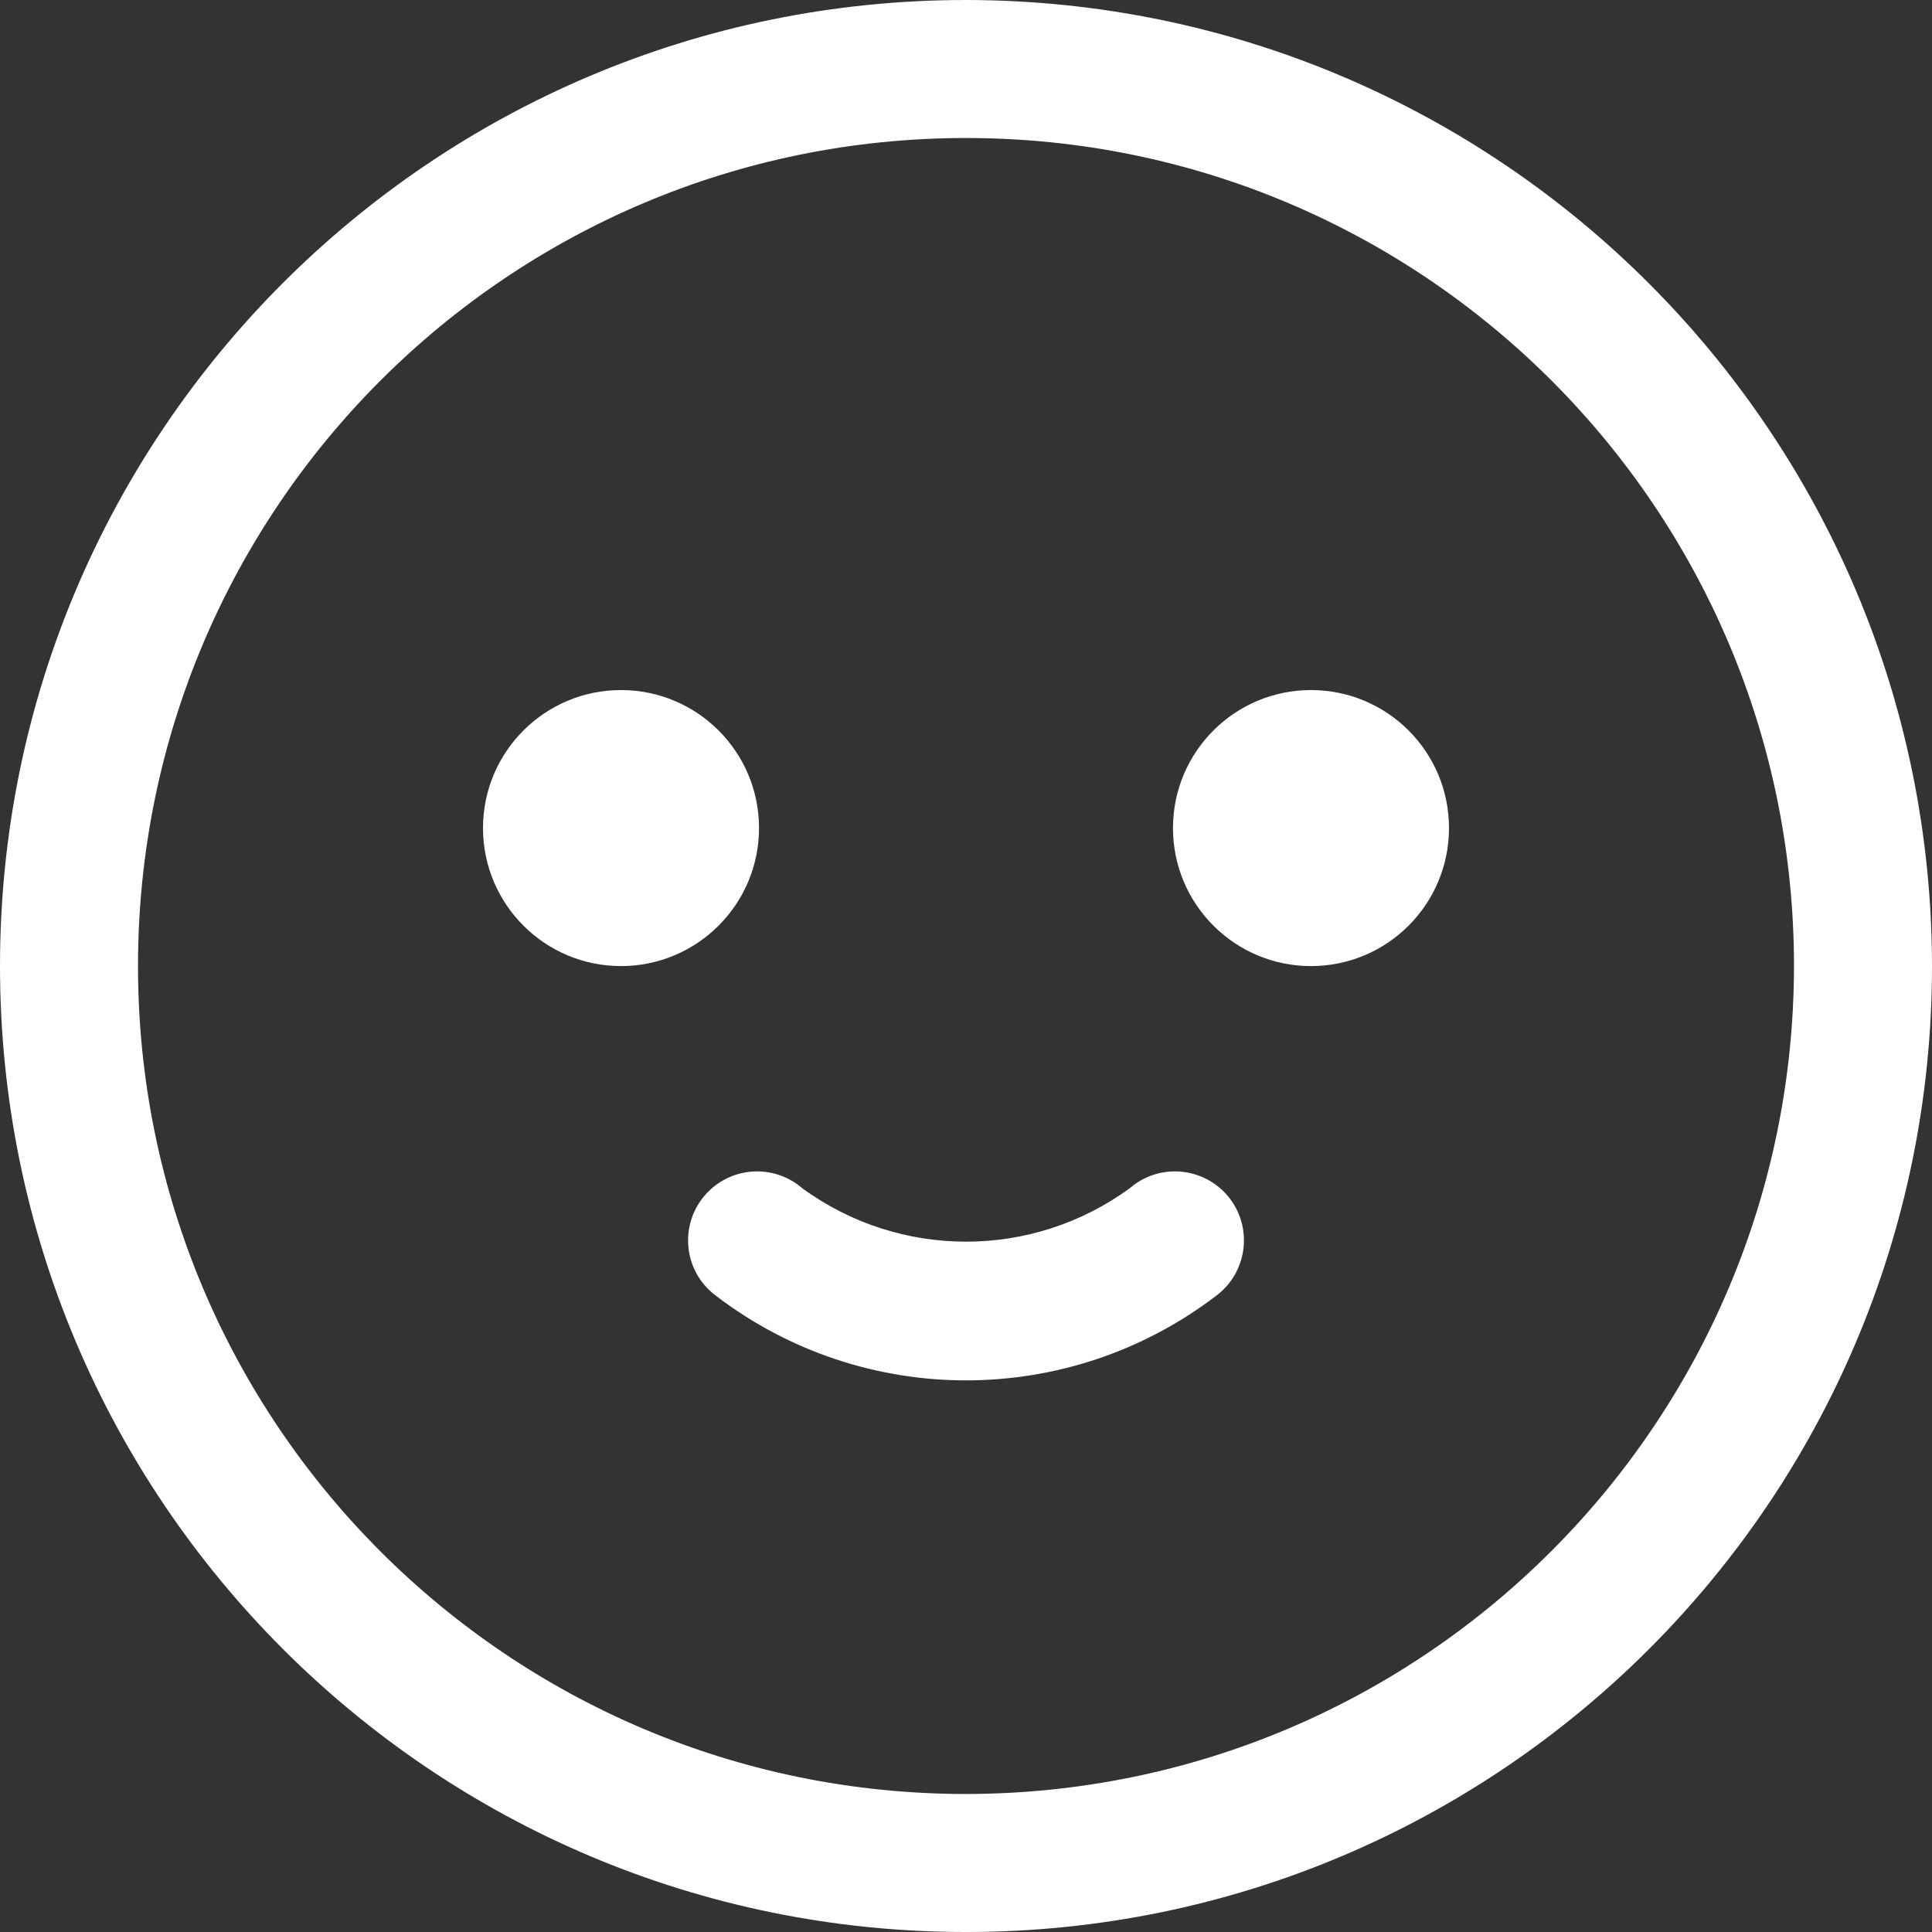 <svg width="23" height="23" viewBox="0 0 23 23" fill="none" xmlns="http://www.w3.org/2000/svg">
    <rect x="0" y="0" width="23" height="23" fill="#333333" stroke="none"/>
    <path d="M11.5 0C5.149 0 0 5.149 0 11.5C0 17.851 5.149 23 11.5 23C17.851 23 23 17.851 23 11.5C22.993 5.152 17.849 0.007 11.5 0ZM11.5 21.357C6.056 21.357 1.643 16.944 1.643 11.5C1.643 6.056 6.056 1.643 11.5 1.643C16.944 1.643 21.357 6.056 21.357 11.5C21.351 16.942 16.942 21.351 11.5 21.357Z" fill="white"/>
    <path d="M7.393 11.501C8.3 11.501 9.036 10.765 9.036 9.858C9.036 8.95 8.3 8.215 7.393 8.215C6.486 8.215 5.75 8.95 5.75 9.858C5.75 10.765 6.486 11.501 7.393 11.501Z" fill="white"/>
    <path d="M15.607 11.501C16.515 11.501 17.25 10.765 17.25 9.858C17.25 8.95 16.515 8.215 15.607 8.215C14.7 8.215 13.964 8.95 13.964 9.858C13.964 10.765 14.7 11.501 15.607 11.501Z" fill="white"/>
    <path d="M14.646 14.275C14.374 13.912 13.86 13.837 13.496 14.108C13.48 14.12 13.465 14.133 13.45 14.145C12.289 14.994 10.712 14.994 9.55 14.145C9.207 13.849 8.688 13.886 8.391 14.23C8.095 14.573 8.132 15.092 8.476 15.388C8.491 15.401 8.506 15.413 8.522 15.425C10.28 16.769 12.72 16.769 14.479 15.425C14.842 15.154 14.917 14.639 14.646 14.275Z" fill="white"/>
</svg>
